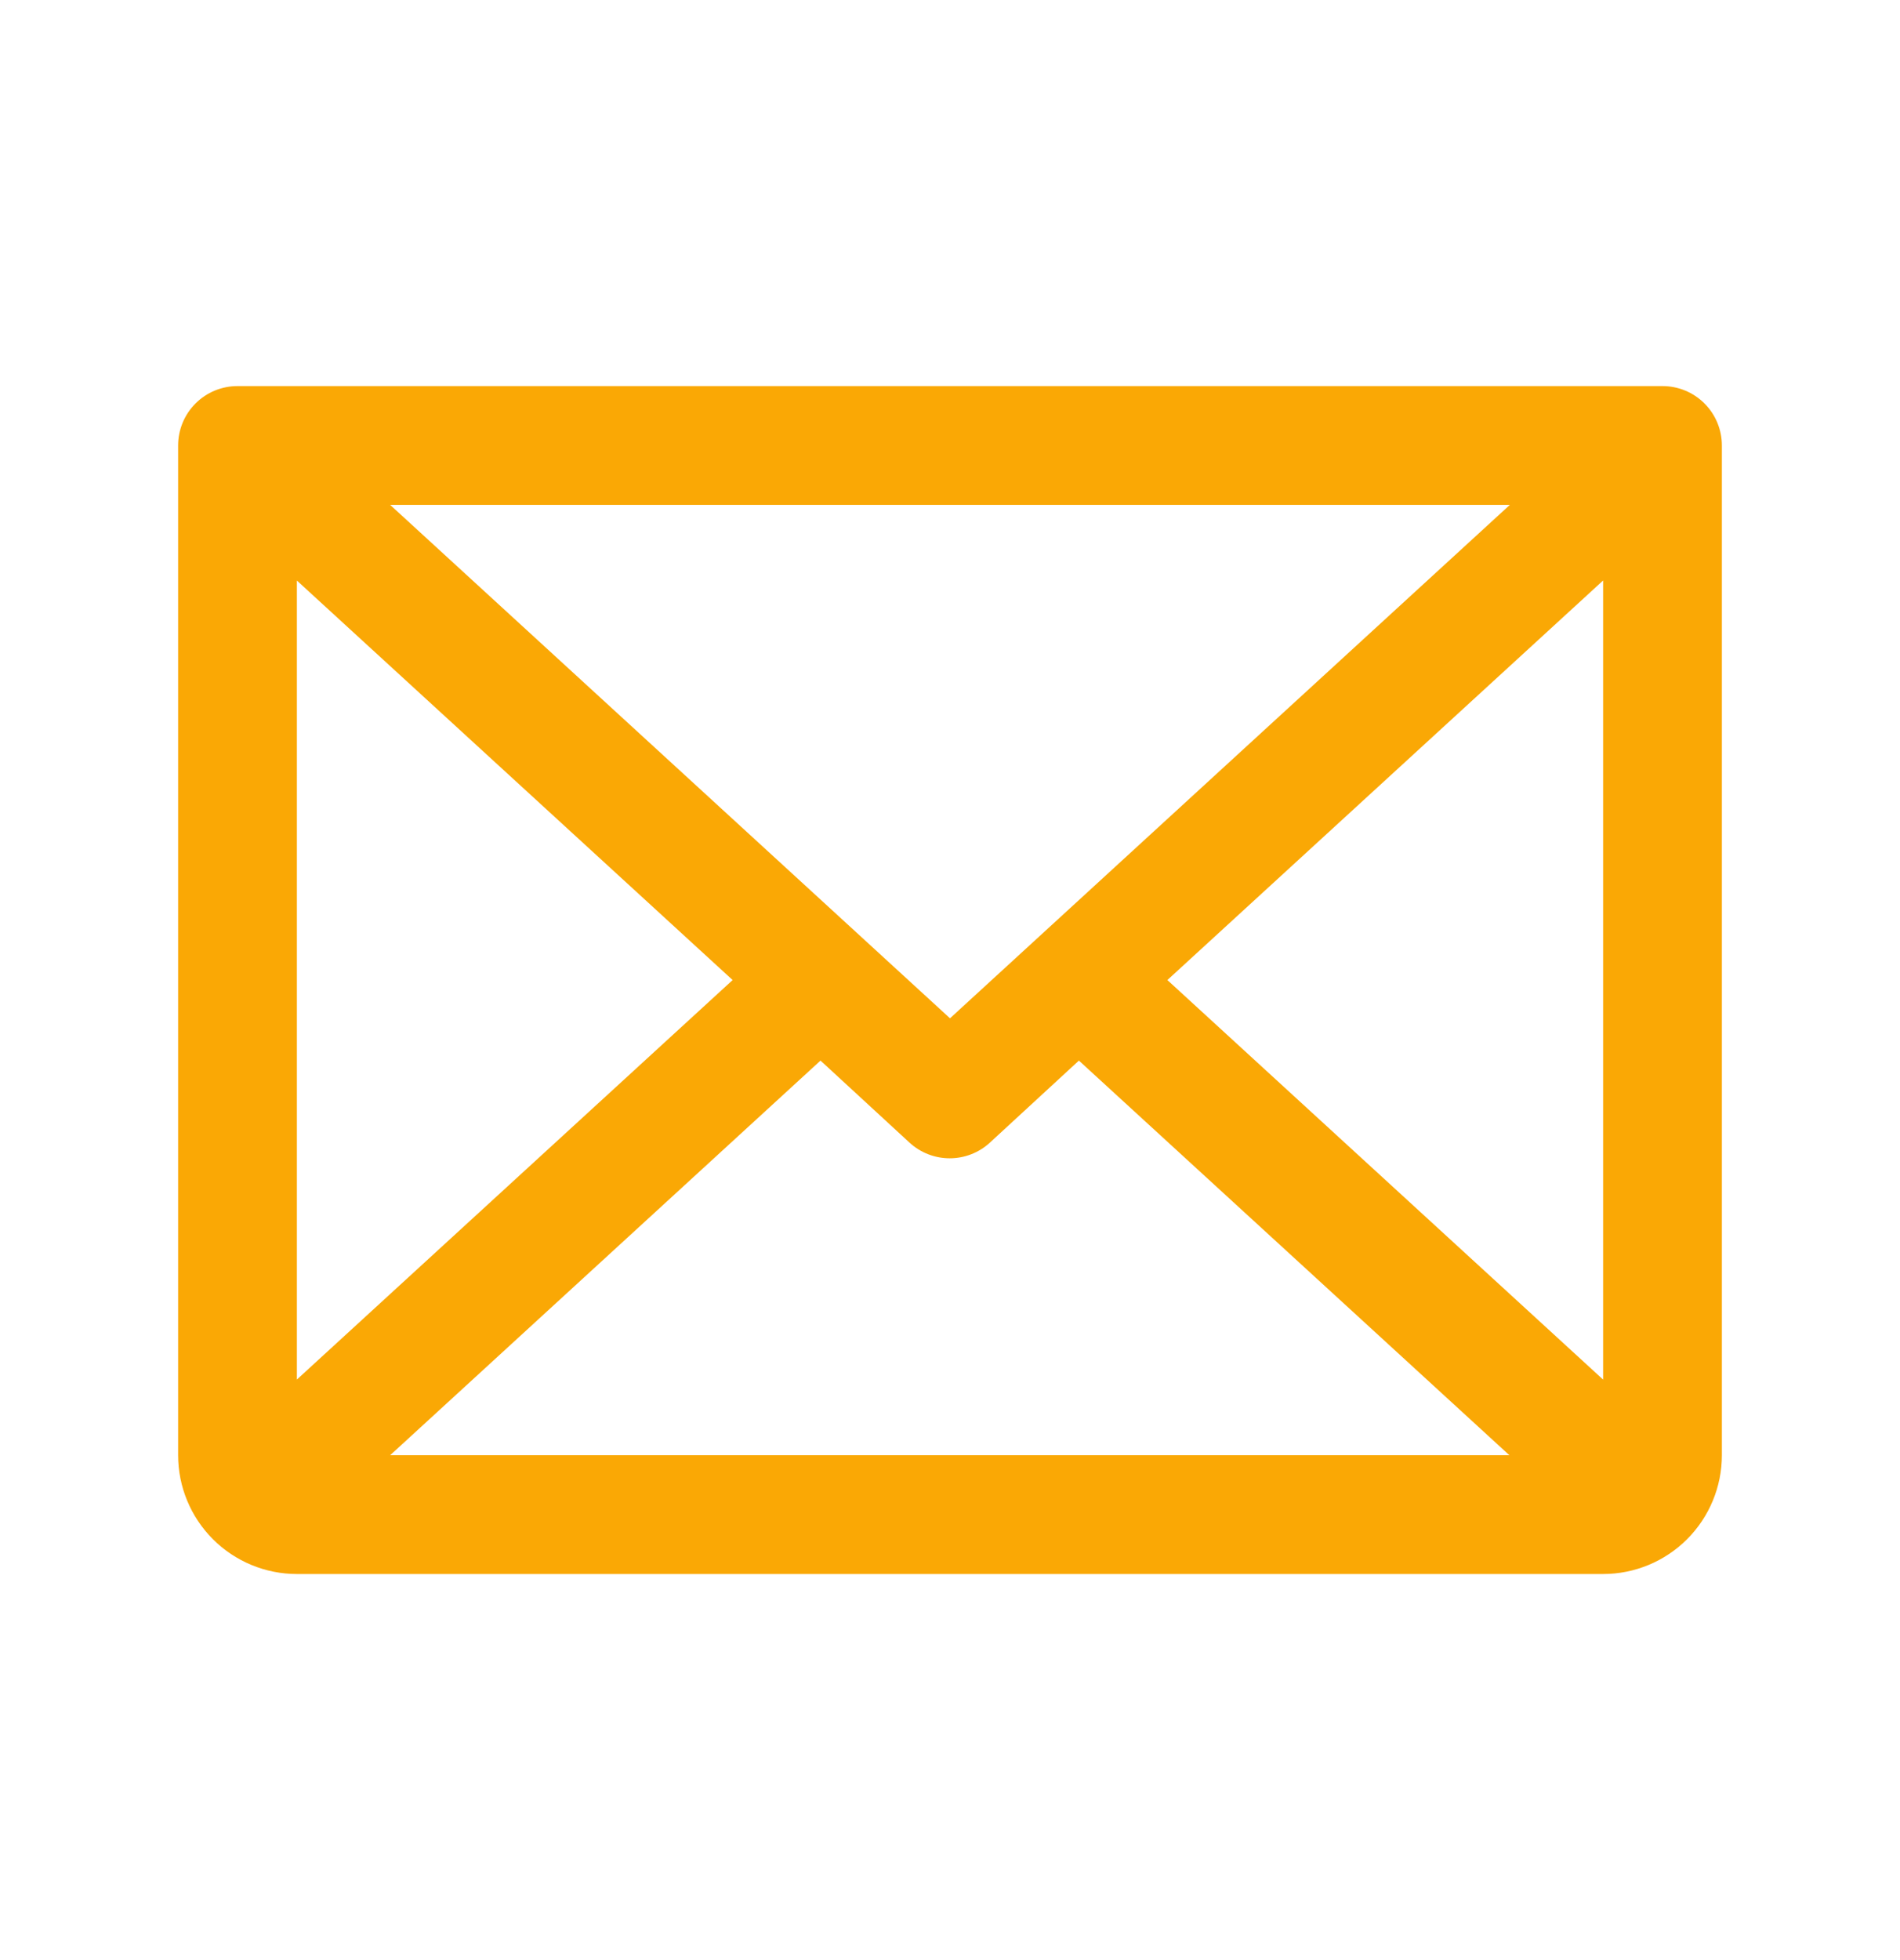 <?xml version="1.0" encoding="UTF-8" standalone="no"?><svg width='32' height='33' viewBox='0 0 32 33' fill='none' xmlns='http://www.w3.org/2000/svg'>
<path d='M28 6.5H4C3.735 6.5 3.48 6.605 3.293 6.793C3.105 6.98 3 7.235 3 7.5V24.5C3 25.03 3.211 25.539 3.586 25.914C3.961 26.289 4.47 26.5 5 26.5H27C27.53 26.5 28.039 26.289 28.414 25.914C28.789 25.539 29 25.03 29 24.5V7.5C29 7.235 28.895 6.98 28.707 6.793C28.52 6.605 28.265 6.5 28 6.5ZM16 17.144L6.571 8.5H25.429L16 17.144ZM12.339 16.5L5 23.226V9.774L12.339 16.5ZM13.819 17.856L15.319 19.238C15.503 19.407 15.745 19.501 15.995 19.501C16.245 19.501 16.487 19.407 16.671 19.238L18.171 17.856L25.421 24.5H6.571L13.819 17.856ZM19.661 16.5L27 9.773V23.227L19.661 16.5Z' fill='#FAA805'/>
</svg>

